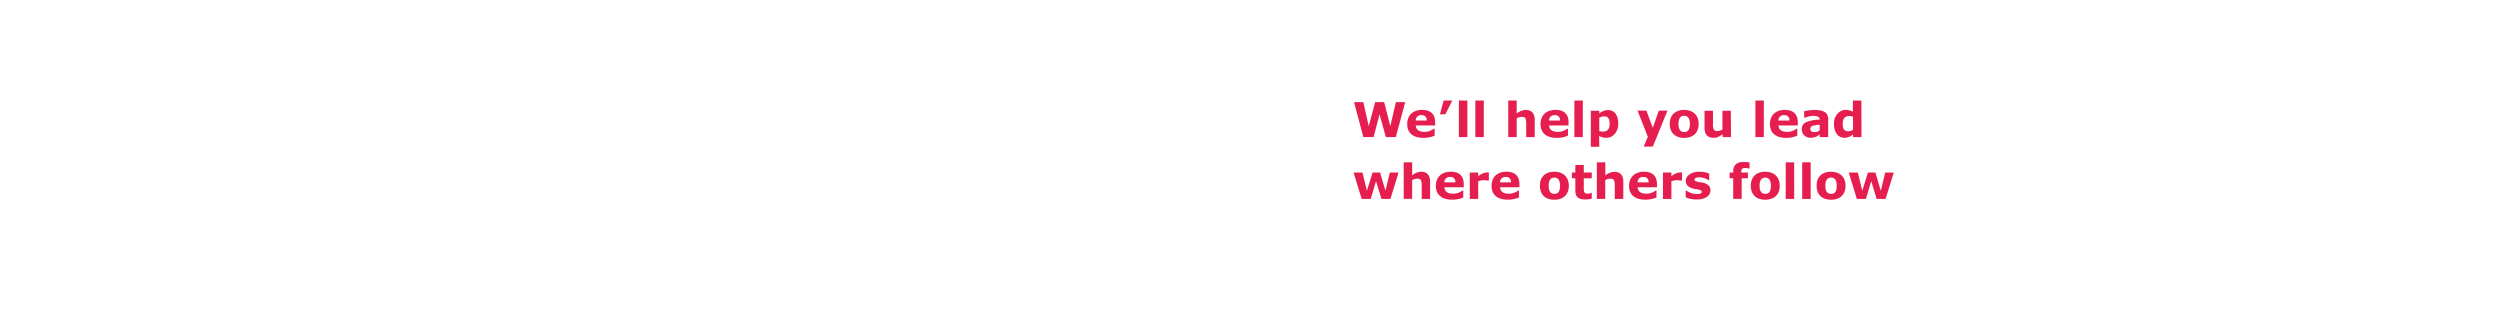 <svg id="text_02" xmlns="http://www.w3.org/2000/svg" width="728" height="90" viewBox="0 0 728 90"><defs><style>.cls-1{fill:none}.cls-2{fill:#e61e50}</style></defs><path class="cls-1" d="M0 0h728v90H0z"/><path class="cls-2" d="M409.2 29.74l-2.74 10.18h-2.9l-1.84-6.64-1.72 6.64h-3l-2.7-10.18h2.7l1.57 7 1.88-7h2.62l1.78 7 1.64-7zM417.91 36.53h-5.64c.09 1.25.93 1.87 2.55 1.87a4.51 4.51 0 002.67-.89h.28v2a8.28 8.28 0 01-3.21.64c-3.06 0-4.78-1.41-4.78-4s1.68-4.15 4.36-4.15c2.5 0 3.77 1.29 3.77 3.67zm-2.46-1.44a1.36 1.36 0 00-1.51-1.55 1.51 1.51 0 00-1.68 1.55zM422.9 29.28l-2 4h-1.59l1.07-4zM427.3 39.92h-2.47V29.28h2.47zM432.08 39.92h-2.46V29.28h2.46zM446.91 39.92h-2.48v-3.81a4 4 0 00-.23-1.65c-.16-.29-.54-.43-1.11-.43a2.82 2.82 0 00-1.43.45v5.44h-2.46V29.28h2.46v3.81a4.3 4.3 0 012.61-1.09c1.7 0 2.64 1 2.64 2.88zM456.73 36.53h-5.63c.08 1.25.92 1.87 2.55 1.87a4.5 4.5 0 002.66-.89h.28v2a8.25 8.25 0 01-3.21.64c-3.05 0-4.78-1.41-4.78-4S450.28 32 453 32c2.51 0 3.77 1.29 3.77 3.67zm-2.45-1.44a1.38 1.38 0 00-1.52-1.55 1.52 1.52 0 00-1.68 1.55zM460.92 39.92h-2.46V29.28h2.46zM465.71 42.74h-2.46V32.25h2.46v.8a3.94 3.94 0 012.52-1c1.94 0 3 1.52 3 3.93a4.38 4.38 0 01-1 3 3.16 3.16 0 01-2.5 1.15 4.35 4.35 0 01-2.05-.53zm0-4.57a3 3 0 001.08.14c1.29 0 1.93-.75 1.93-2.28s-.49-2.14-1.59-2.14a2.71 2.71 0 00-1.42.42zM481.29 37.21l1.76-5h2.52l-4.26 10.49h-2.68l1.22-2.87-3-7.62h2.58zM486.23 36.09c0-2.58 1.59-4.08 4.21-4.08s4.21 1.58 4.21 4.08-1.54 4.07-4.21 4.07-4.21-1.55-4.21-4.07zm4.21-2.37c-1.1 0-1.66.8-1.66 2.38s.56 2.35 1.68 2.35 1.63-.78 1.63-2.35-.55-2.38-1.65-2.38zM504.06 39.92h-2.45v-.85a6.55 6.55 0 01-1.4.85 3.19 3.19 0 01-1.21.21c-1.71 0-2.64-1-2.64-2.88v-5h2.46v3.81a3.17 3.17 0 00.31 1.78 1.41 1.41 0 001 .31 2.7 2.7 0 001.44-.47v-5.43h2.45zM513.63 39.92h-2.46V29.28h2.46zM523.52 36.53h-5.63c.08 1.25.92 1.87 2.55 1.87a4.5 4.5 0 002.66-.89h.28v2a8.21 8.21 0 01-3.21.64c-3 0-4.77-1.41-4.77-4s1.68-4.15 4.35-4.15c2.51 0 3.77 1.29 3.77 3.67zm-2.45-1.44a1.37 1.37 0 00-1.51-1.55 1.51 1.51 0 00-1.68 1.55zM529.9 39.11a3.62 3.62 0 01-2.65 1 2.43 2.43 0 01-2.57-2.41 2.19 2.19 0 011-2 9.31 9.31 0 014.21-.84c0-.77-.56-1.12-2-1.12a7.54 7.54 0 00-2.3.54h-.22V32.4a13.36 13.36 0 013-.38c2.8 0 4 .84 4 2.68v5.22h-2.47zm0-2.79a8 8 0 00-2.21.38.86.86 0 00-.51.83c0 .7.38.94 1.31.94a2.13 2.13 0 001.41-.55zM542.07 39.92h-2.47v-.79a3.84 3.84 0 01-2.46 1c-1.88 0-3.08-1.55-3.08-4a4.26 4.26 0 011-3 3.18 3.18 0 012.5-1.13 4.53 4.53 0 012 .52v-3.24h2.47zM539.6 34a2.61 2.61 0 00-1.06-.21q-1.95 0-1.95 2.28c0 1.5.49 2.15 1.64 2.15a2.29 2.29 0 001.37-.45zM407.27 50.25l-2.38 7.67h-2.62l-1.57-5.18-1.54 5.18h-2.65l-2.35-7.67h2.59l1.3 5.29 1.64-5.29h2.19l1.56 5.29 1.29-5.29zM416.44 57.92H414v-3.81a4 4 0 00-.24-1.65c-.16-.29-.53-.43-1.11-.43a2.89 2.89 0 00-1.43.44v5.45h-2.46V47.28h2.46v3.81a4.3 4.3 0 012.57-1.09c1.71 0 2.65 1 2.65 2.88zM426.25 54.53h-5.63c.08 1.25.92 1.87 2.55 1.87a4.5 4.5 0 002.66-.89h.28v2a8.21 8.21 0 01-3.21.64c-3 0-4.78-1.41-4.78-4s1.69-4.15 4.36-4.15c2.51 0 3.77 1.29 3.77 3.67zm-2.45-1.44a1.37 1.37 0 00-1.51-1.55 1.52 1.52 0 00-1.69 1.55zM433.54 52.59h-.21l-.31-.06c-.23 0-.5 0-.78-.06a5.37 5.37 0 00-1.79.31v5.14H428v-7.67h2.47v1.12a3.88 3.88 0 012.53-1.15 3.33 3.33 0 01.57 0zM442.46 54.53h-5.63c.08 1.25.92 1.87 2.55 1.87a4.5 4.5 0 002.66-.89h.28v2a8.21 8.21 0 01-3.21.64c-3.05 0-4.77-1.41-4.77-4S436 50 438.69 50c2.51 0 3.77 1.29 3.77 3.67zM440 53.09a1.37 1.37 0 00-1.51-1.55 1.51 1.51 0 00-1.68 1.55zM448.42 54.09c0-2.58 1.58-4.08 4.2-4.08s4.22 1.58 4.22 4.08-1.54 4.07-4.22 4.07-4.2-1.55-4.2-4.07zm4.2-2.37c-1.09 0-1.65.8-1.65 2.38s.56 2.35 1.68 2.35 1.63-.78 1.63-2.35-.55-2.38-1.66-2.38zM463.52 57.85a7.7 7.7 0 01-1.94.23c-1.9 0-2.84-.67-2.84-2.58v-3.59h-1v-1.66h1v-2.2h2.46v2.2h2.32v1.66h-2.32v2.72a6.19 6.19 0 00.07 1.12c.09.37.38.65 1.1.65a2.13 2.13 0 00.94-.23h.21zM472.7 57.92h-2.48v-3.81a3.8 3.8 0 00-.24-1.65c-.15-.29-.53-.43-1.1-.43a2.87 2.87 0 00-1.43.44v5.45H465V47.28h2.47v3.81a4.25 4.25 0 012.6-1.05c1.71 0 2.65 1 2.65 2.88zM482.51 54.53h-5.63c.09 1.25.93 1.87 2.55 1.87a4.45 4.45 0 002.66-.89h.28v2a8.2 8.2 0 01-3.2.64c-3.06 0-4.78-1.41-4.78-4s1.68-4.15 4.36-4.15c2.5 0 3.76 1.29 3.76 3.67zm-2.45-1.44a1.37 1.37 0 00-1.51-1.55 1.51 1.51 0 00-1.68 1.55zM489.81 52.59h-.21l-.31-.06c-.24 0-.5 0-.79-.06a5.47 5.47 0 00-1.79.31v5.14h-2.46v-7.67h2.46v1.12a3.88 3.88 0 012.52-1.15 3.39 3.39 0 01.58 0zM490.88 55.5h.23a5.27 5.27 0 003 1c.95 0 1.43-.21 1.43-.63a.49.49 0 00-.31-.47 5.63 5.63 0 00-1.43-.32c-1.93-.29-2.9-1.11-2.9-2.46s1.55-2.62 3.95-2.62a7.8 7.8 0 012.88.54v1.94h-.21a4.85 4.85 0 00-2.67-.84c-.77 0-1.4.21-1.4.63a.49.49 0 00.28.47 6.86 6.86 0 001.58.37 4 4 0 012.21.87 2.06 2.06 0 01.56 1.47c0 1.58-1.53 2.64-4 2.64a8.2 8.2 0 01-3.21-.61zM509.46 49.08h-.18l-.34-.08a2.14 2.14 0 00-.65-.08c-.93 0-1.24.22-1.24 1.26v.07H509v1.66h-1.82v6h-2.47v-6h-1.05v-1.66h1.05V50c0-1.89 1-2.83 3-2.83a10.12 10.12 0 011.76.14zM509.84 54.09c0-2.58 1.58-4.08 4.2-4.08s4.22 1.58 4.22 4.08-1.55 4.07-4.22 4.07-4.2-1.55-4.2-4.07zm4.2-2.37c-1.09 0-1.65.8-1.65 2.38s.56 2.35 1.68 2.35 1.62-.78 1.62-2.35-.54-2.38-1.69-2.38zM522.48 57.92H520V47.28h2.46zM527.27 57.92h-2.47V47.28h2.47zM529 54.09c0-2.58 1.58-4.08 4.2-4.08s4.22 1.58 4.22 4.08-1.54 4.07-4.22 4.07-4.2-1.55-4.2-4.07zm4.2-2.37c-1.09 0-1.65.8-1.65 2.38s.56 2.35 1.68 2.35 1.63-.78 1.63-2.35-.52-2.38-1.63-2.38zM551.47 50.25l-2.39 7.67h-2.61l-1.57-5.18-1.54 5.18h-2.65l-2.35-7.67H541l1.3 5.29 1.64-5.29h2.18l1.57 5.29 1.29-5.29z"/></svg>